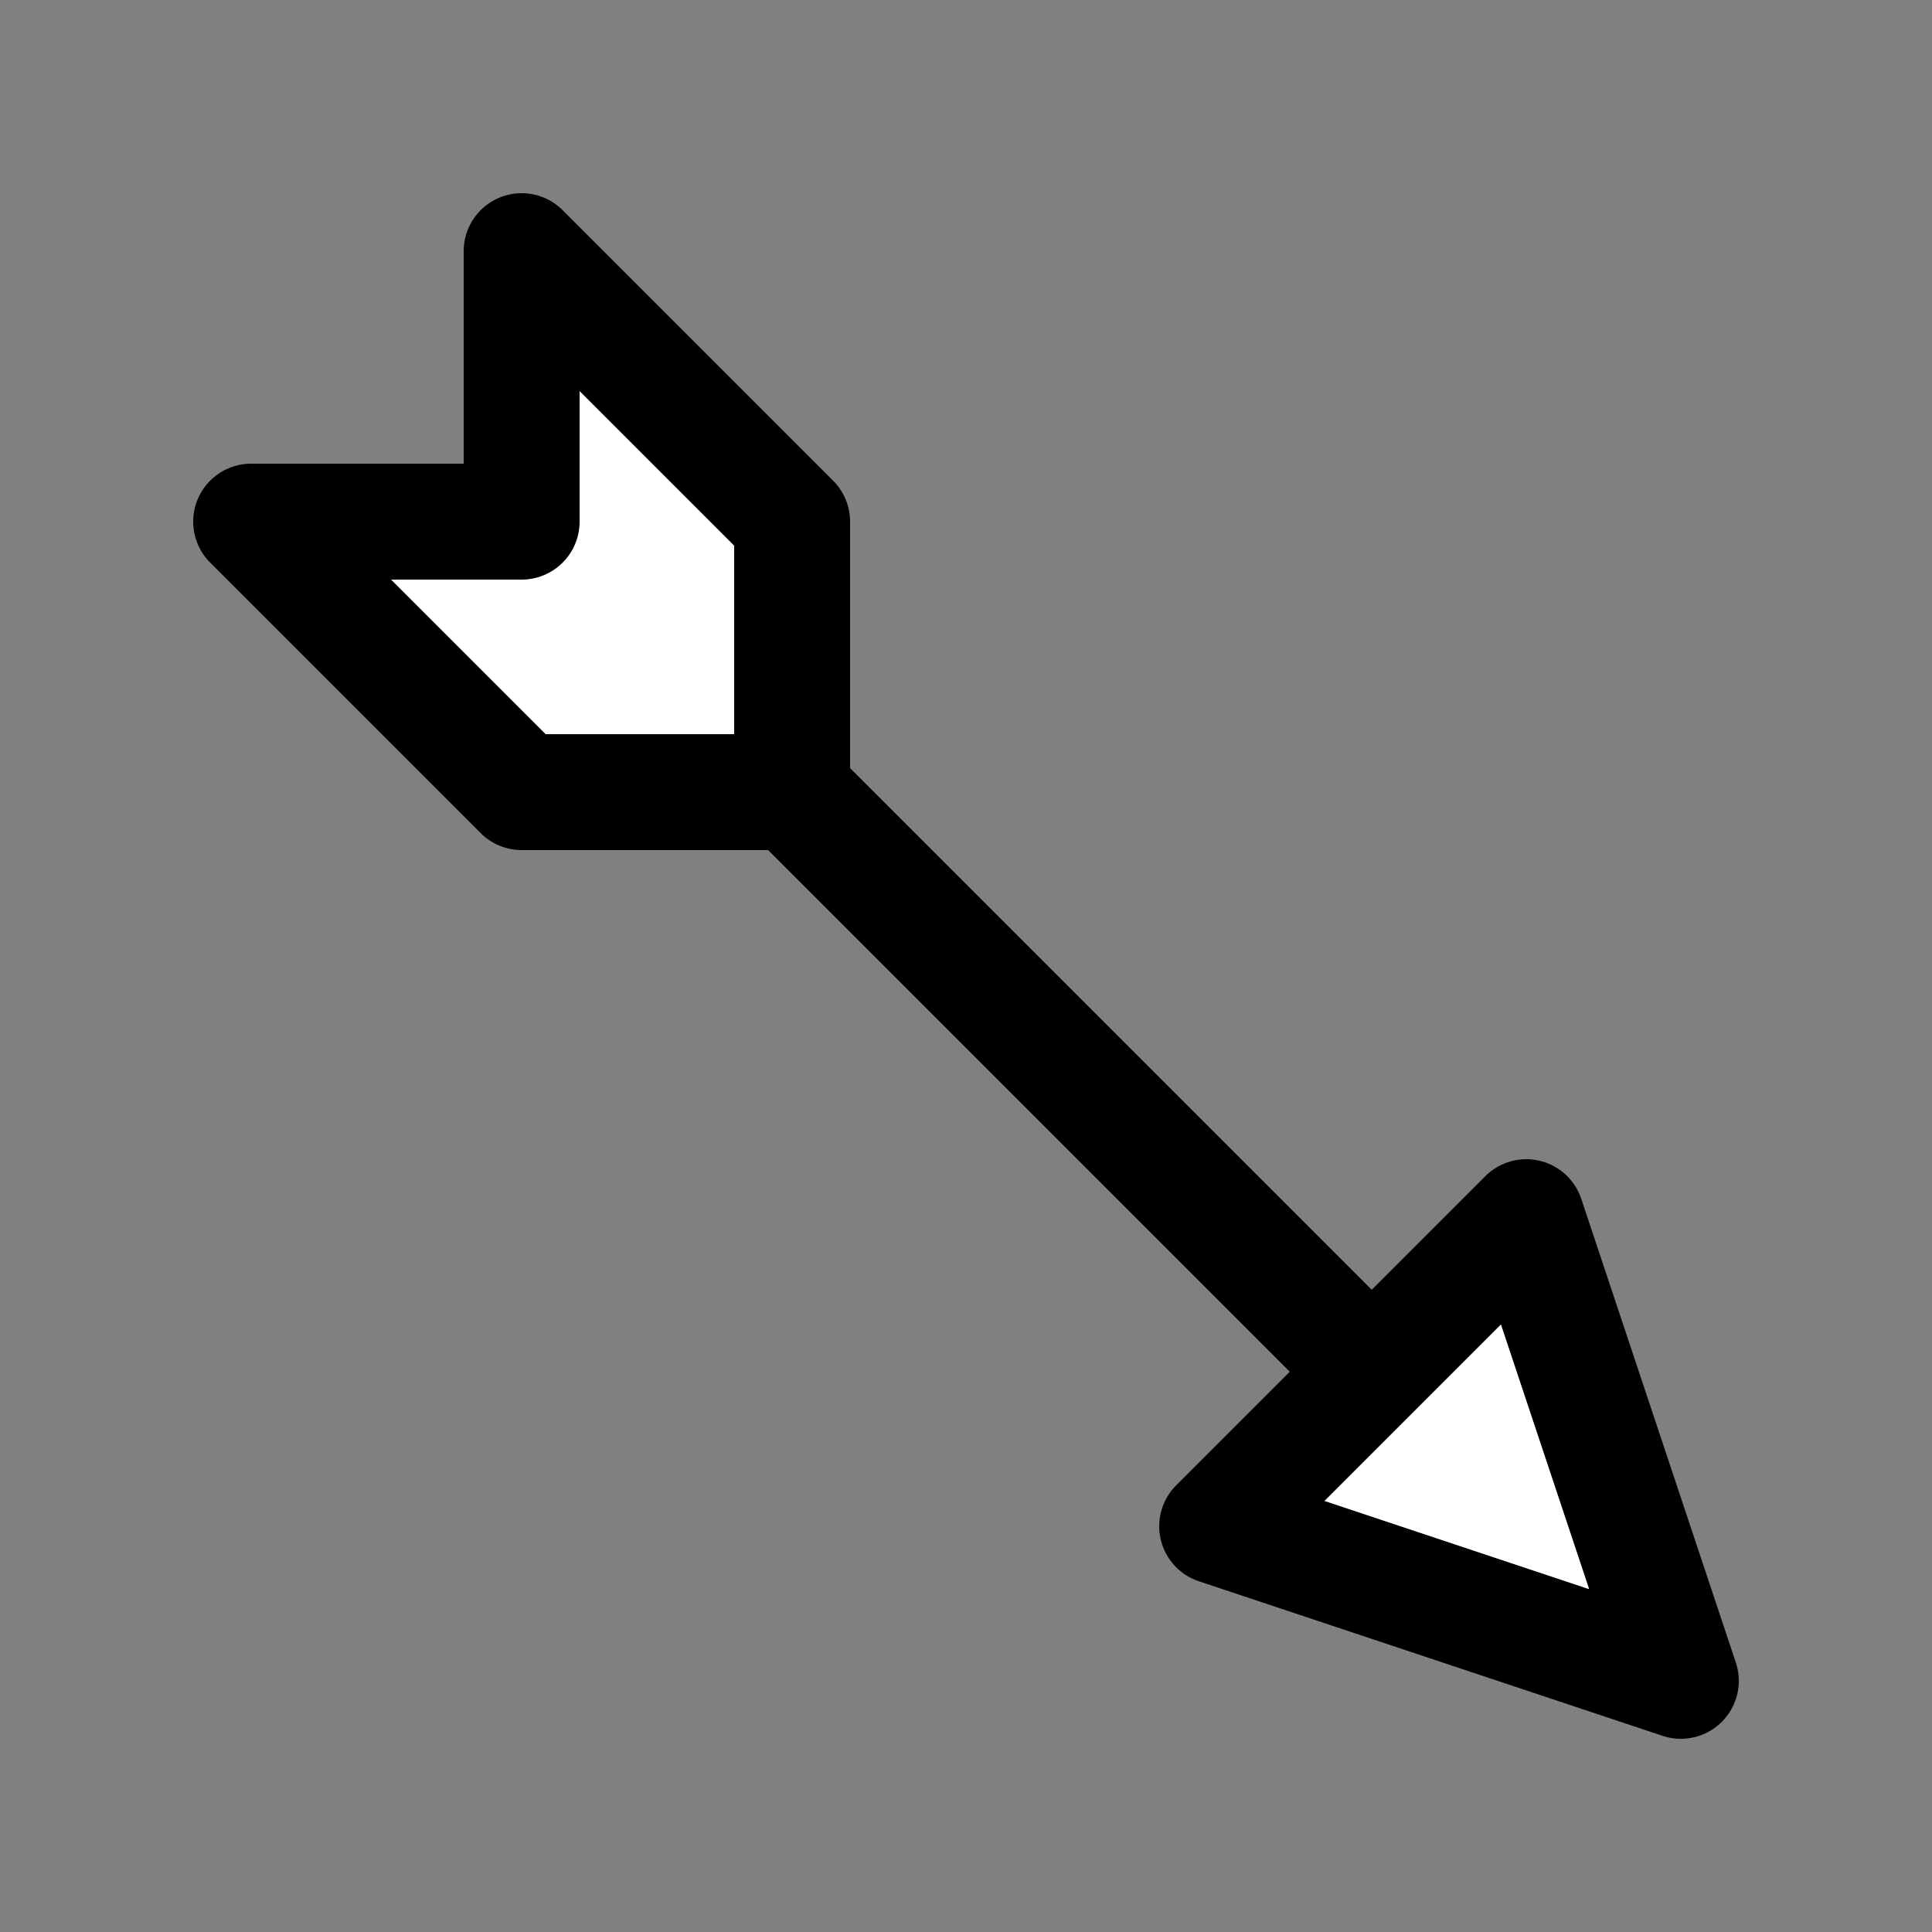 <svg width="50" height="50" viewBox="0 0 50 50" fill="none" xmlns="http://www.w3.org/2000/svg">
<rect x="0" y="0" width="50" height="50" fill="#808080" stroke="none"/>
<path d="M31.5 39.5L43.5 43.5L39.5 31.5L35.5 35.5L31.5 39.5Z" fill="white"/>
<path d="M20.5 20.5L35.5 35.5M43.5 43.5L31.5 39.5L39.5 31.5L43.5 43.5Z" stroke="black" stroke-width="3" stroke-linecap="round" stroke-linejoin="round"/>
<path d="M20.5 13.5L20.5 20.5L13.5 20.5L6.5 13.5H13.5V6.5L20.5 13.5Z" fill="white" stroke="black" stroke-width="3" stroke-linecap="round" stroke-linejoin="round"/>
</svg>
